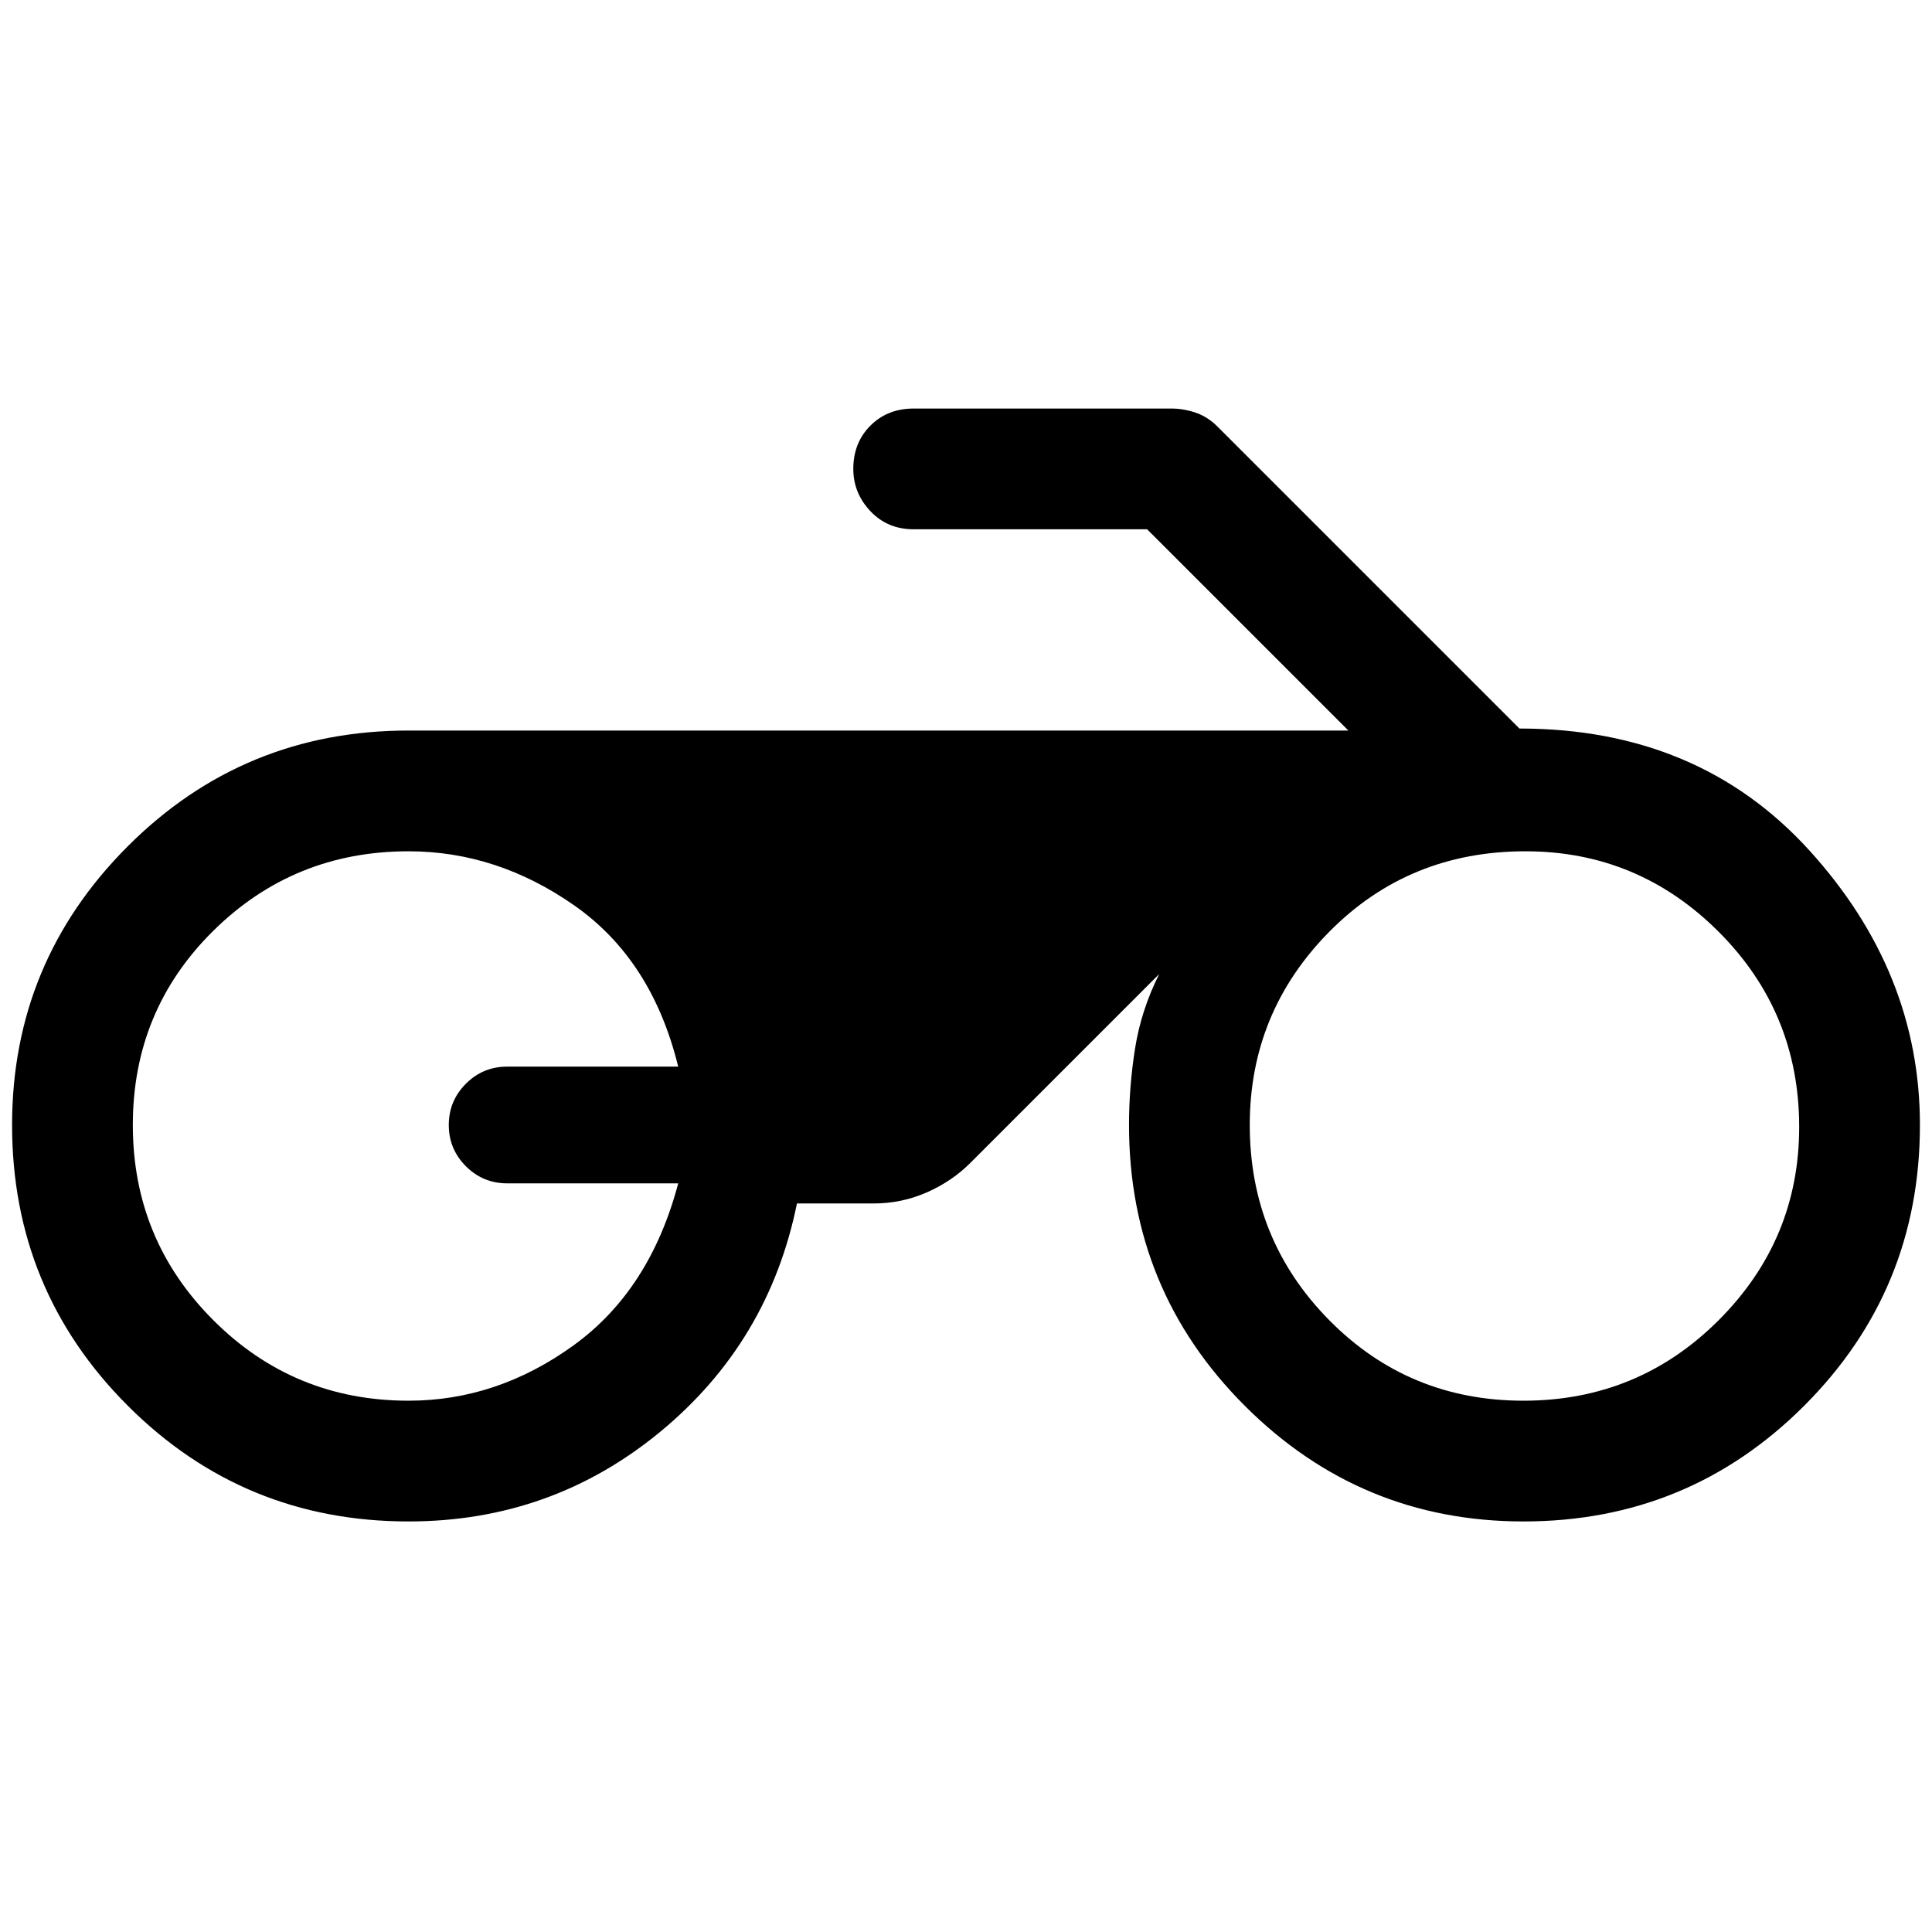 <svg xmlns="http://www.w3.org/2000/svg" height="48" width="48"><path d="M10.15 37.8Q6.05 37.8 3.175 34.925Q0.3 32.05 0.3 27.95Q0.3 23.9 3.175 21.025Q6.05 18.15 10.15 18.15H33.5L28.5 13.15H22.7Q22.05 13.15 21.625 12.7Q21.2 12.25 21.2 11.65Q21.2 11 21.625 10.575Q22.05 10.15 22.7 10.15H29.1Q29.4 10.15 29.7 10.25Q30 10.35 30.25 10.6L37.75 18.1Q42.2 18.1 44.95 21.125Q47.7 24.15 47.7 27.95Q47.7 32.05 44.825 34.925Q41.95 37.8 37.85 37.8Q33.8 37.8 30.925 34.925Q28.05 32.05 28.05 27.95Q28.05 27 28.2 26.05Q28.35 25.1 28.8 24.2L24.1 28.9Q23.65 29.35 23.025 29.625Q22.4 29.9 21.7 29.9H19.8Q19.1 33.35 16.4 35.575Q13.7 37.8 10.15 37.8ZM37.85 34.8Q40.7 34.8 42.7 32.8Q44.7 30.8 44.7 28Q44.7 25.15 42.7 23.15Q40.7 21.15 37.9 21.15Q35 21.15 33.025 23.15Q31.05 25.15 31.05 27.95Q31.05 30.8 33.025 32.8Q35 34.8 37.85 34.8ZM10.15 34.8Q12.35 34.8 14.25 33.425Q16.15 32.05 16.85 29.4H12.6Q12 29.4 11.575 28.975Q11.15 28.55 11.15 27.95Q11.15 27.35 11.575 26.925Q12 26.5 12.6 26.5H16.85Q16.2 23.85 14.275 22.5Q12.35 21.15 10.15 21.15Q7.3 21.15 5.3 23.125Q3.3 25.1 3.3 27.95Q3.3 30.8 5.3 32.8Q7.3 34.8 10.15 34.8Z"/></svg>